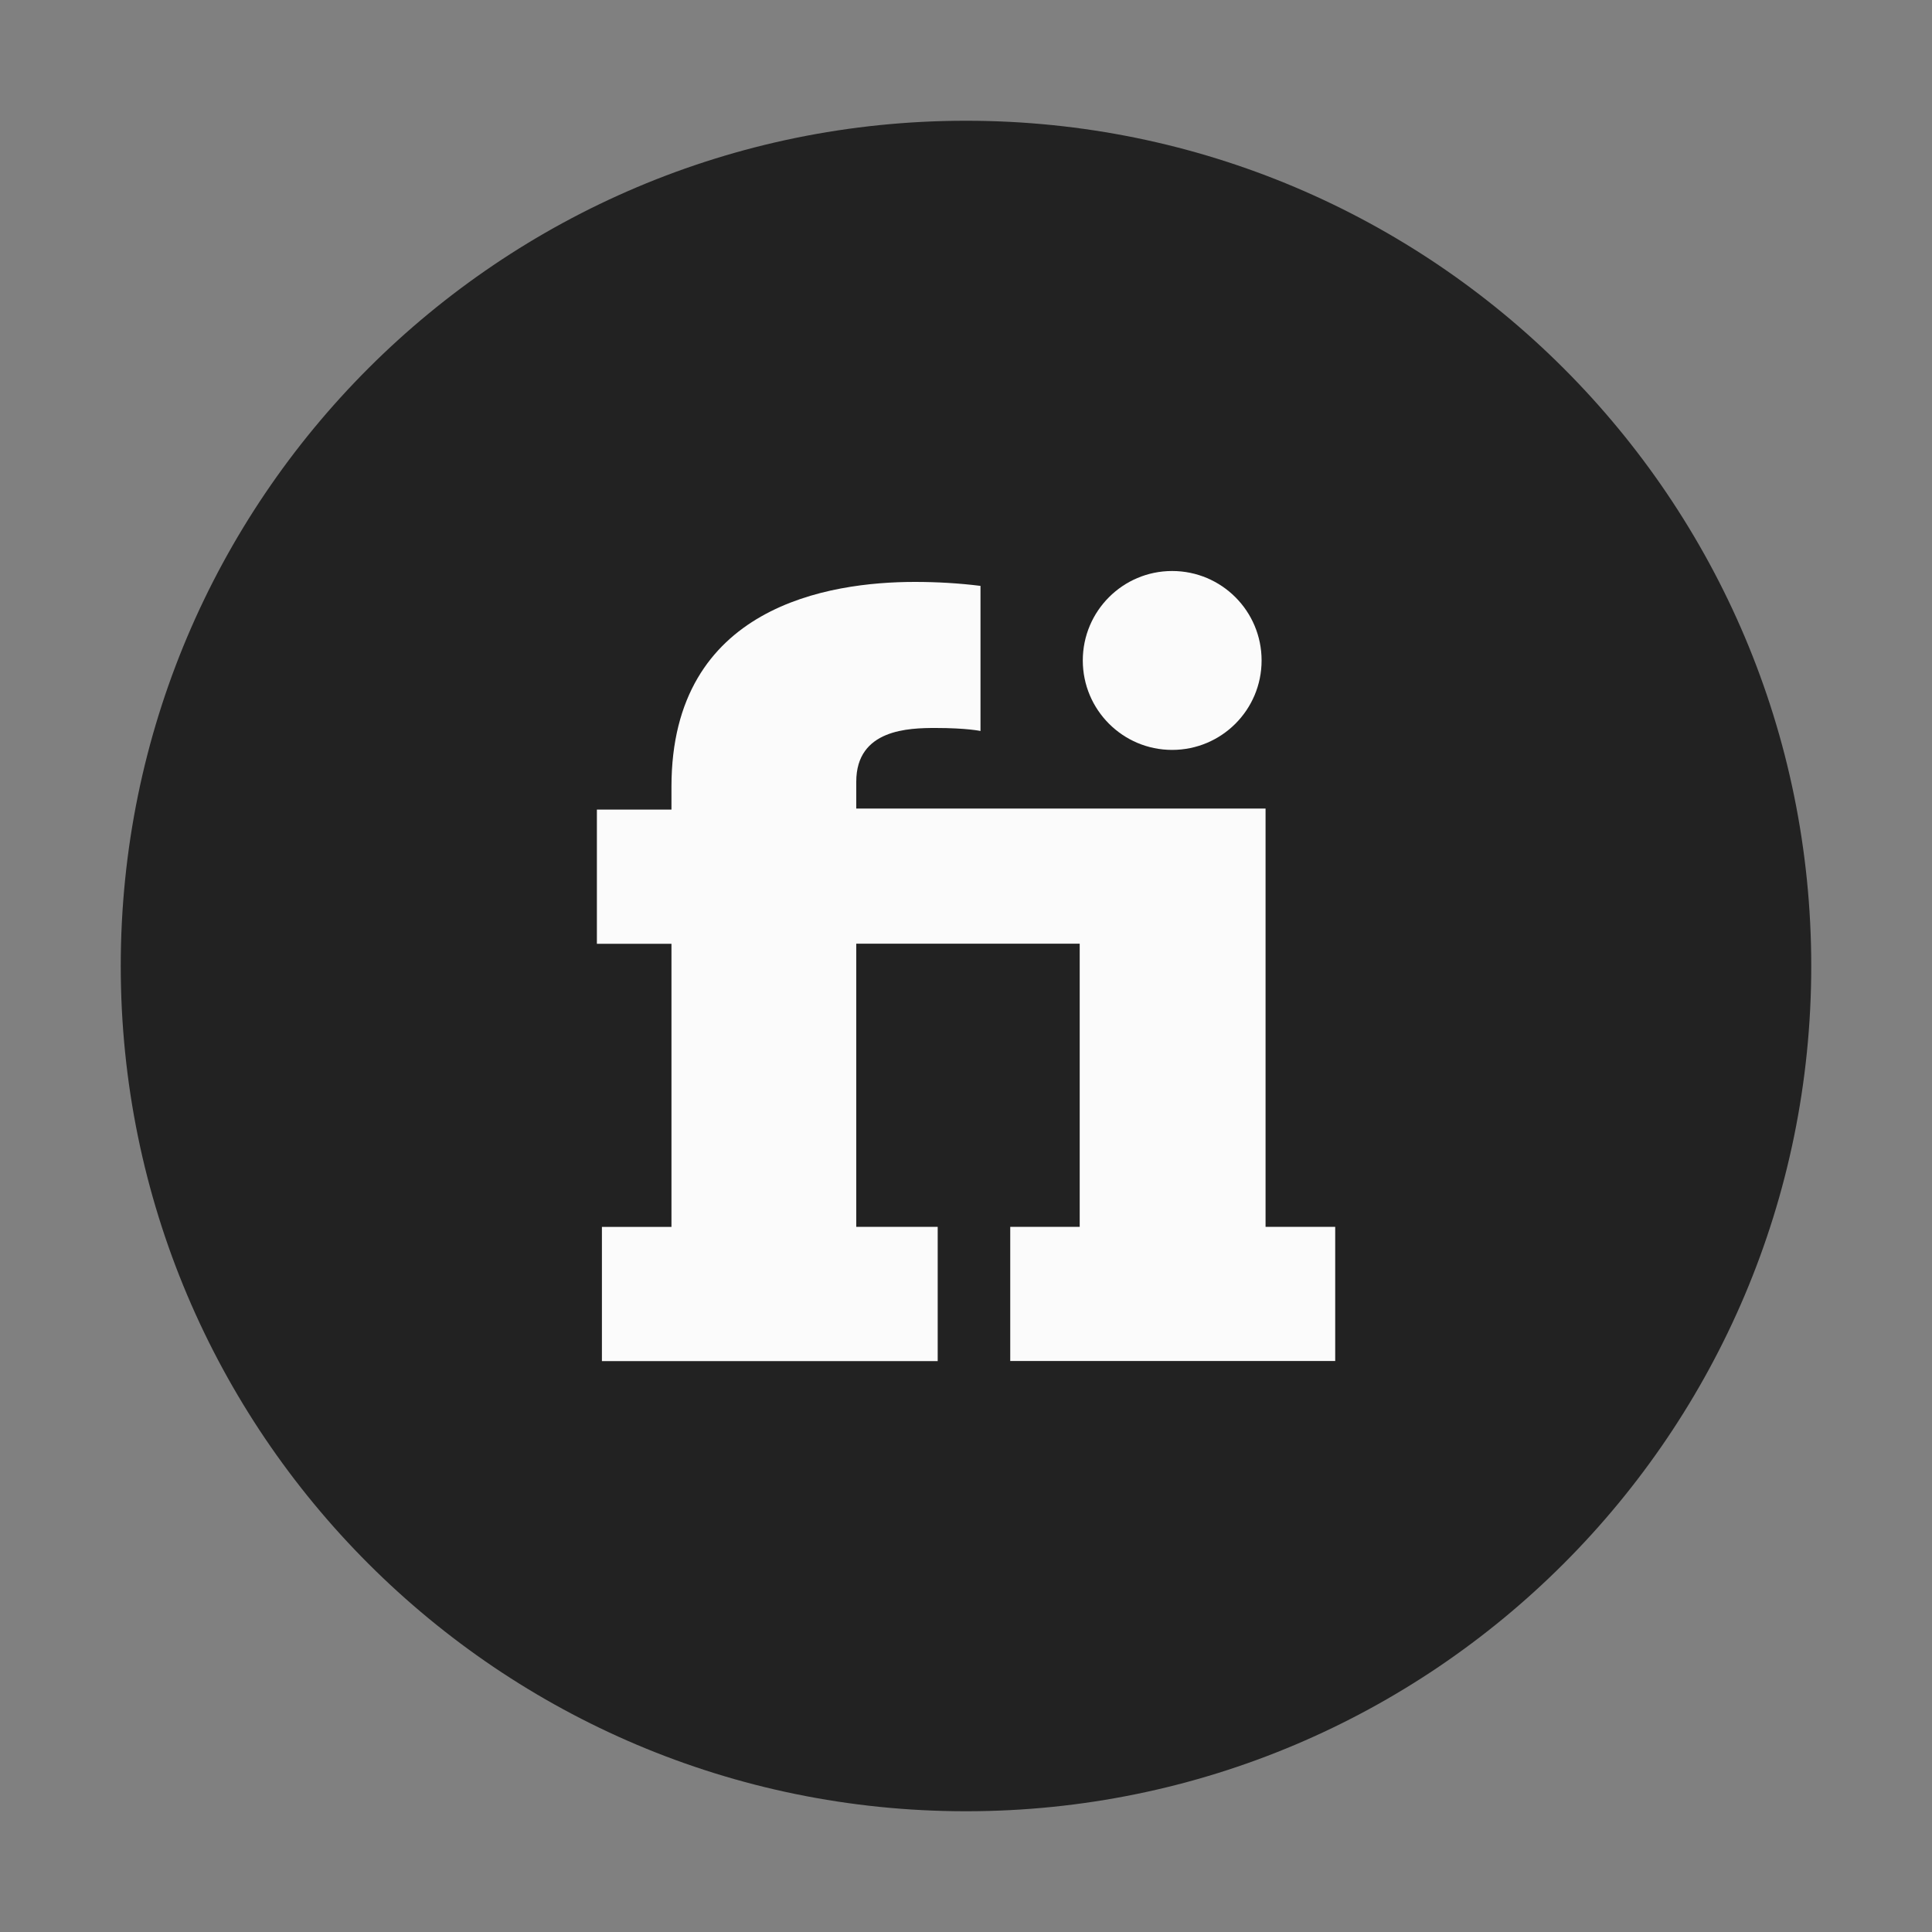 <svg width="20" height="20" viewBox="0 0 20 20" fill="none" xmlns="http://www.w3.org/2000/svg">
<rect x="0" y="0" width="20" height="20" fill="#808080" stroke="none"/>
<g clip-path="url(#clip0_23_658)">
<path d="M10 18.75C14.832 18.75 18.75 14.832 18.75 10C18.75 5.168 14.832 1.25 10 1.25C5.168 1.25 1.25 5.168 1.25 10C1.25 14.832 5.168 18.75 10 18.75Z" fill="#222222"/>
<path d="M12.134 7.763C12.646 7.763 13.06 7.348 13.06 6.837C13.06 6.326 12.646 5.911 12.134 5.911C11.623 5.911 11.209 6.326 11.209 6.837C11.209 7.348 11.623 7.763 12.134 7.763Z" fill="#FBFBFB"/>
<path d="M13.101 8.37H8.864V8.092C8.864 7.547 9.41 7.536 9.687 7.536C10.006 7.536 10.15 7.567 10.15 7.567V6.065C9.925 6.037 9.698 6.024 9.471 6.024C8.587 6.024 6.951 6.271 6.951 8.143V8.381H6.179V9.77H6.951V12.701H6.231V14.09H9.707V12.7H8.864V9.769H11.177V12.7H10.458V14.089H13.822V12.7H13.101V8.37Z" fill="#FBFBFB"/>
</g>
<defs>
<clipPath id="clip0_23_658">
<rect width="17.5" height="17.5" fill="white" transform="translate(1.25 1.25)"/>
</clipPath>
</defs>
</svg>
